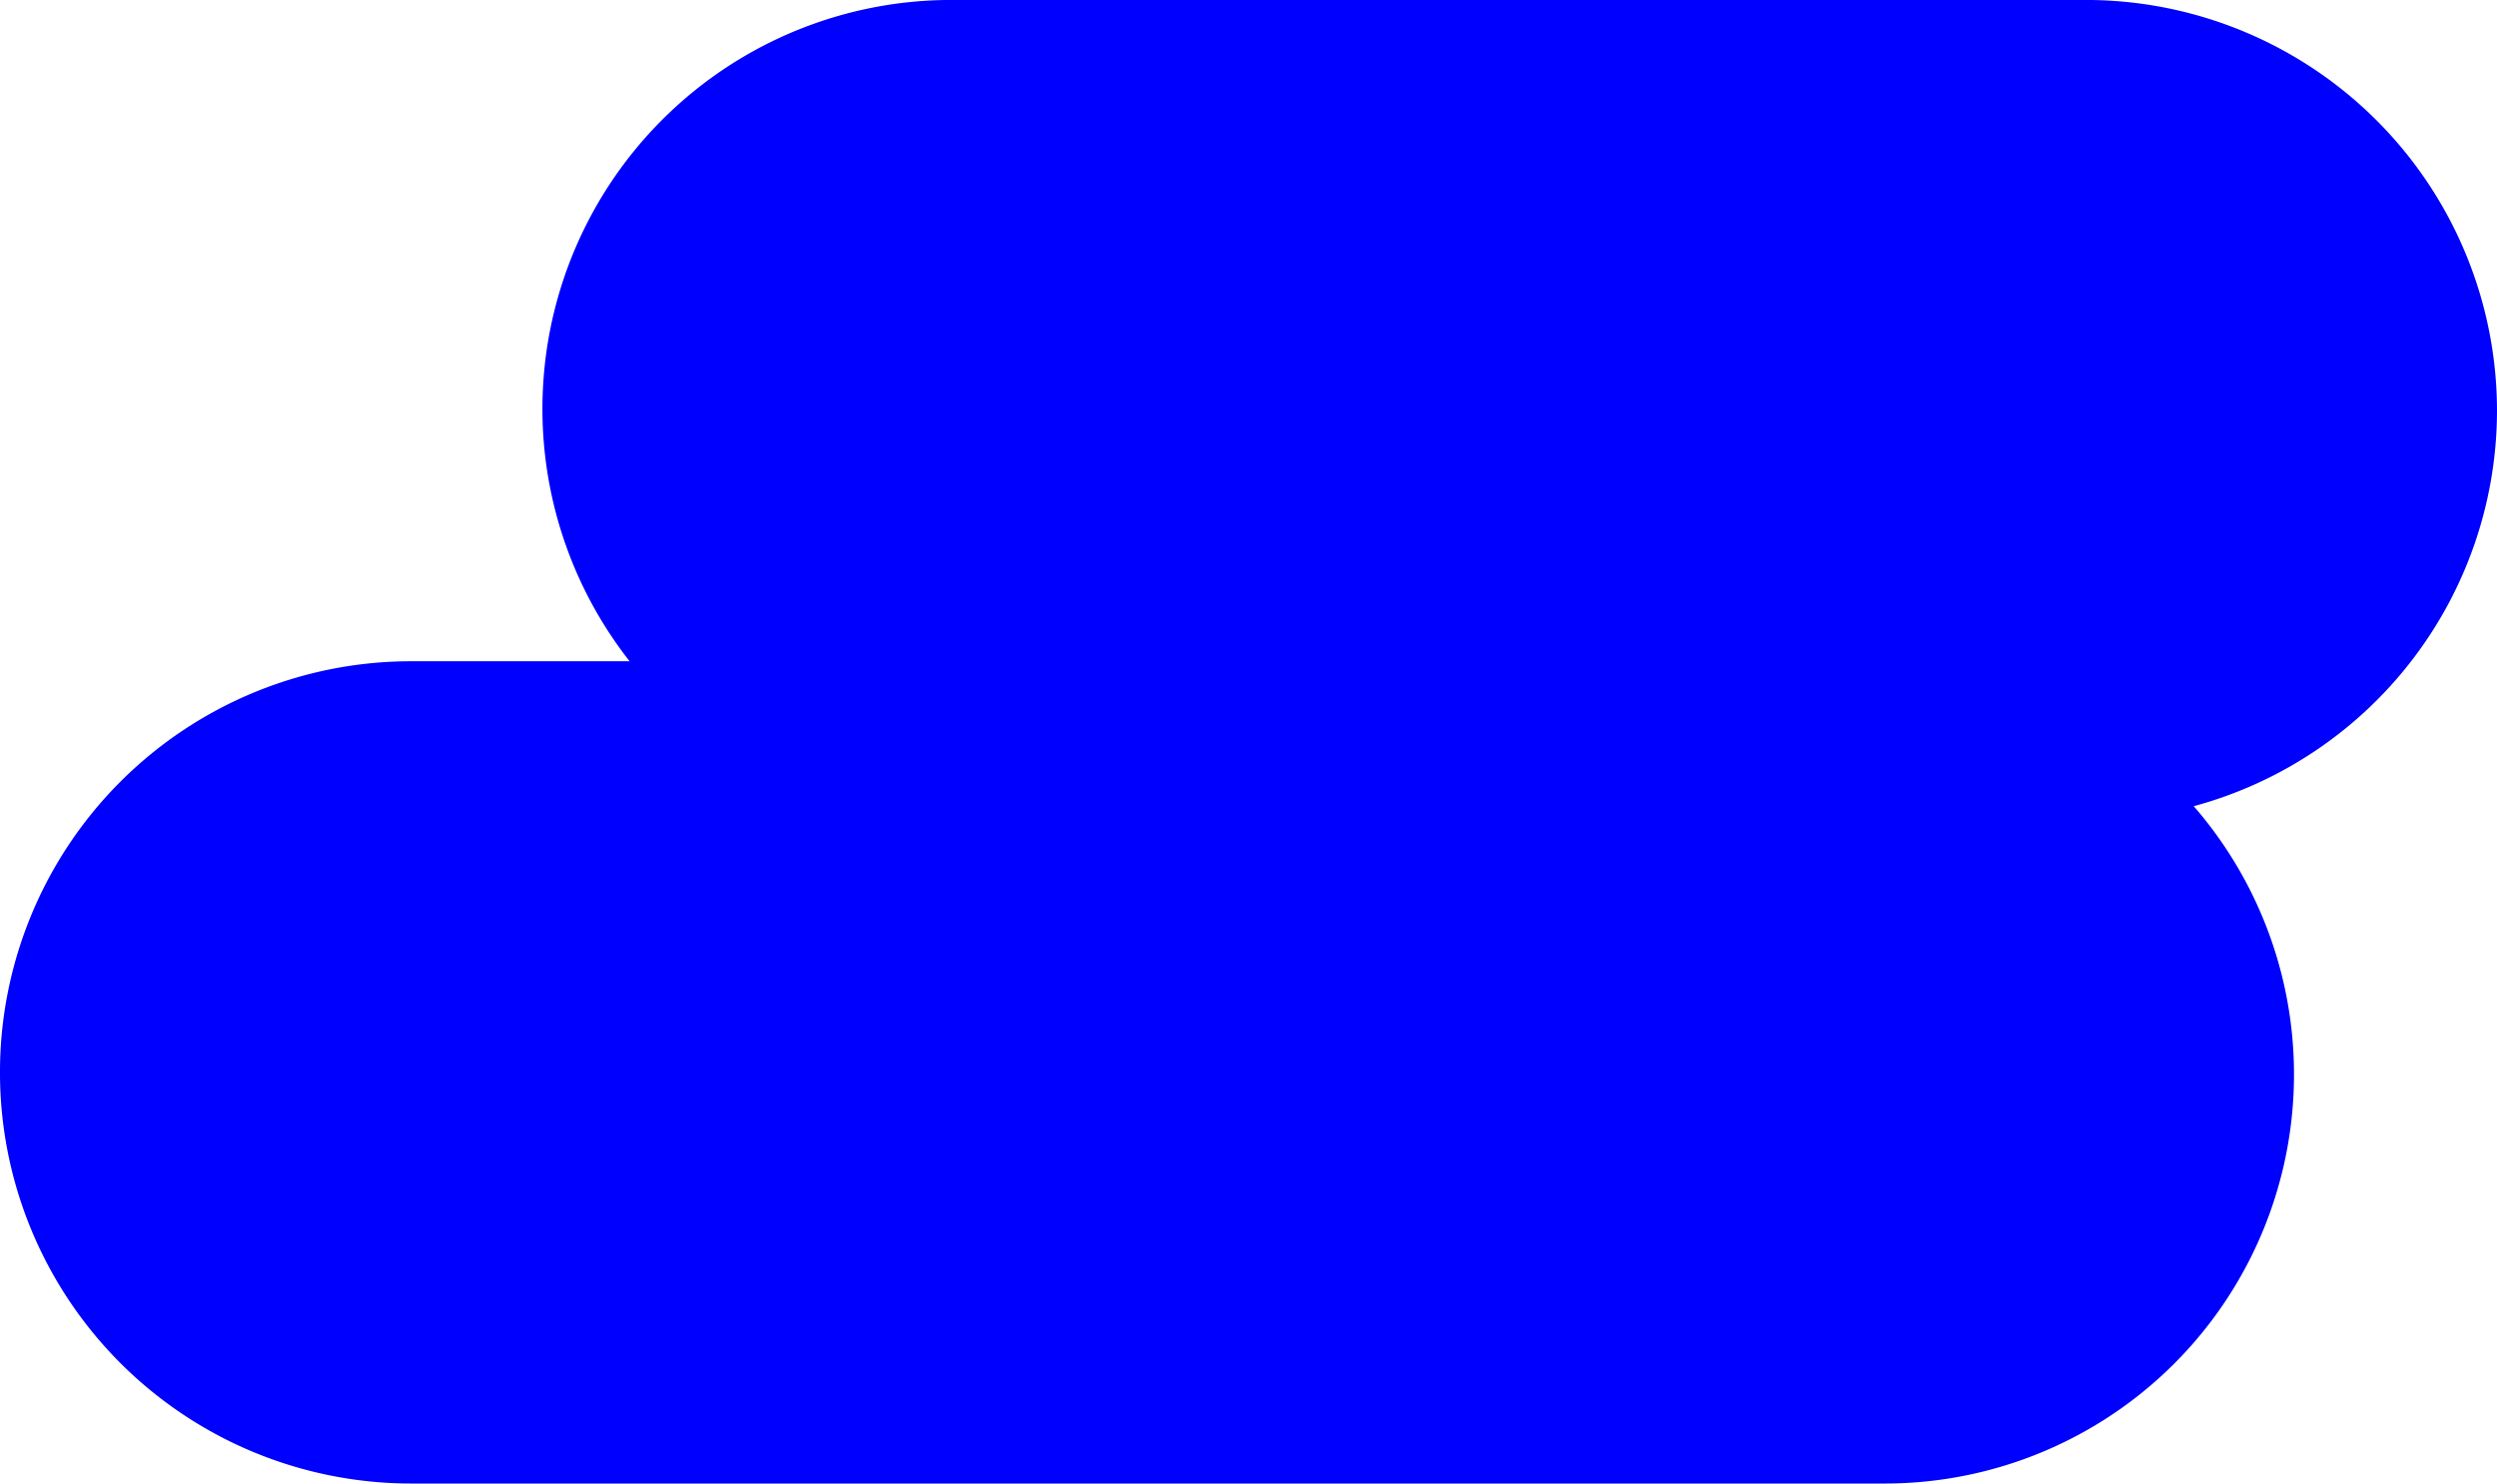 <svg xmlns="http://www.w3.org/2000/svg" width="148.606" height="88.302" viewBox="0 0 148.606 88.302">
  <path id="パス_163" data-name="パス 163" d="M149.106,47.5a24.47,24.47,0,0,0-24.471-24.471H57.255A24.341,24.341,0,0,0,37.97,62.391h-13a24.471,24.471,0,1,0,0,48.942h87.588a24.349,24.349,0,0,0,18.5-40.316A24.422,24.422,0,0,0,149.106,47.5" transform="translate(-0.5 -23.031)" fill="blue"/>
</svg>
